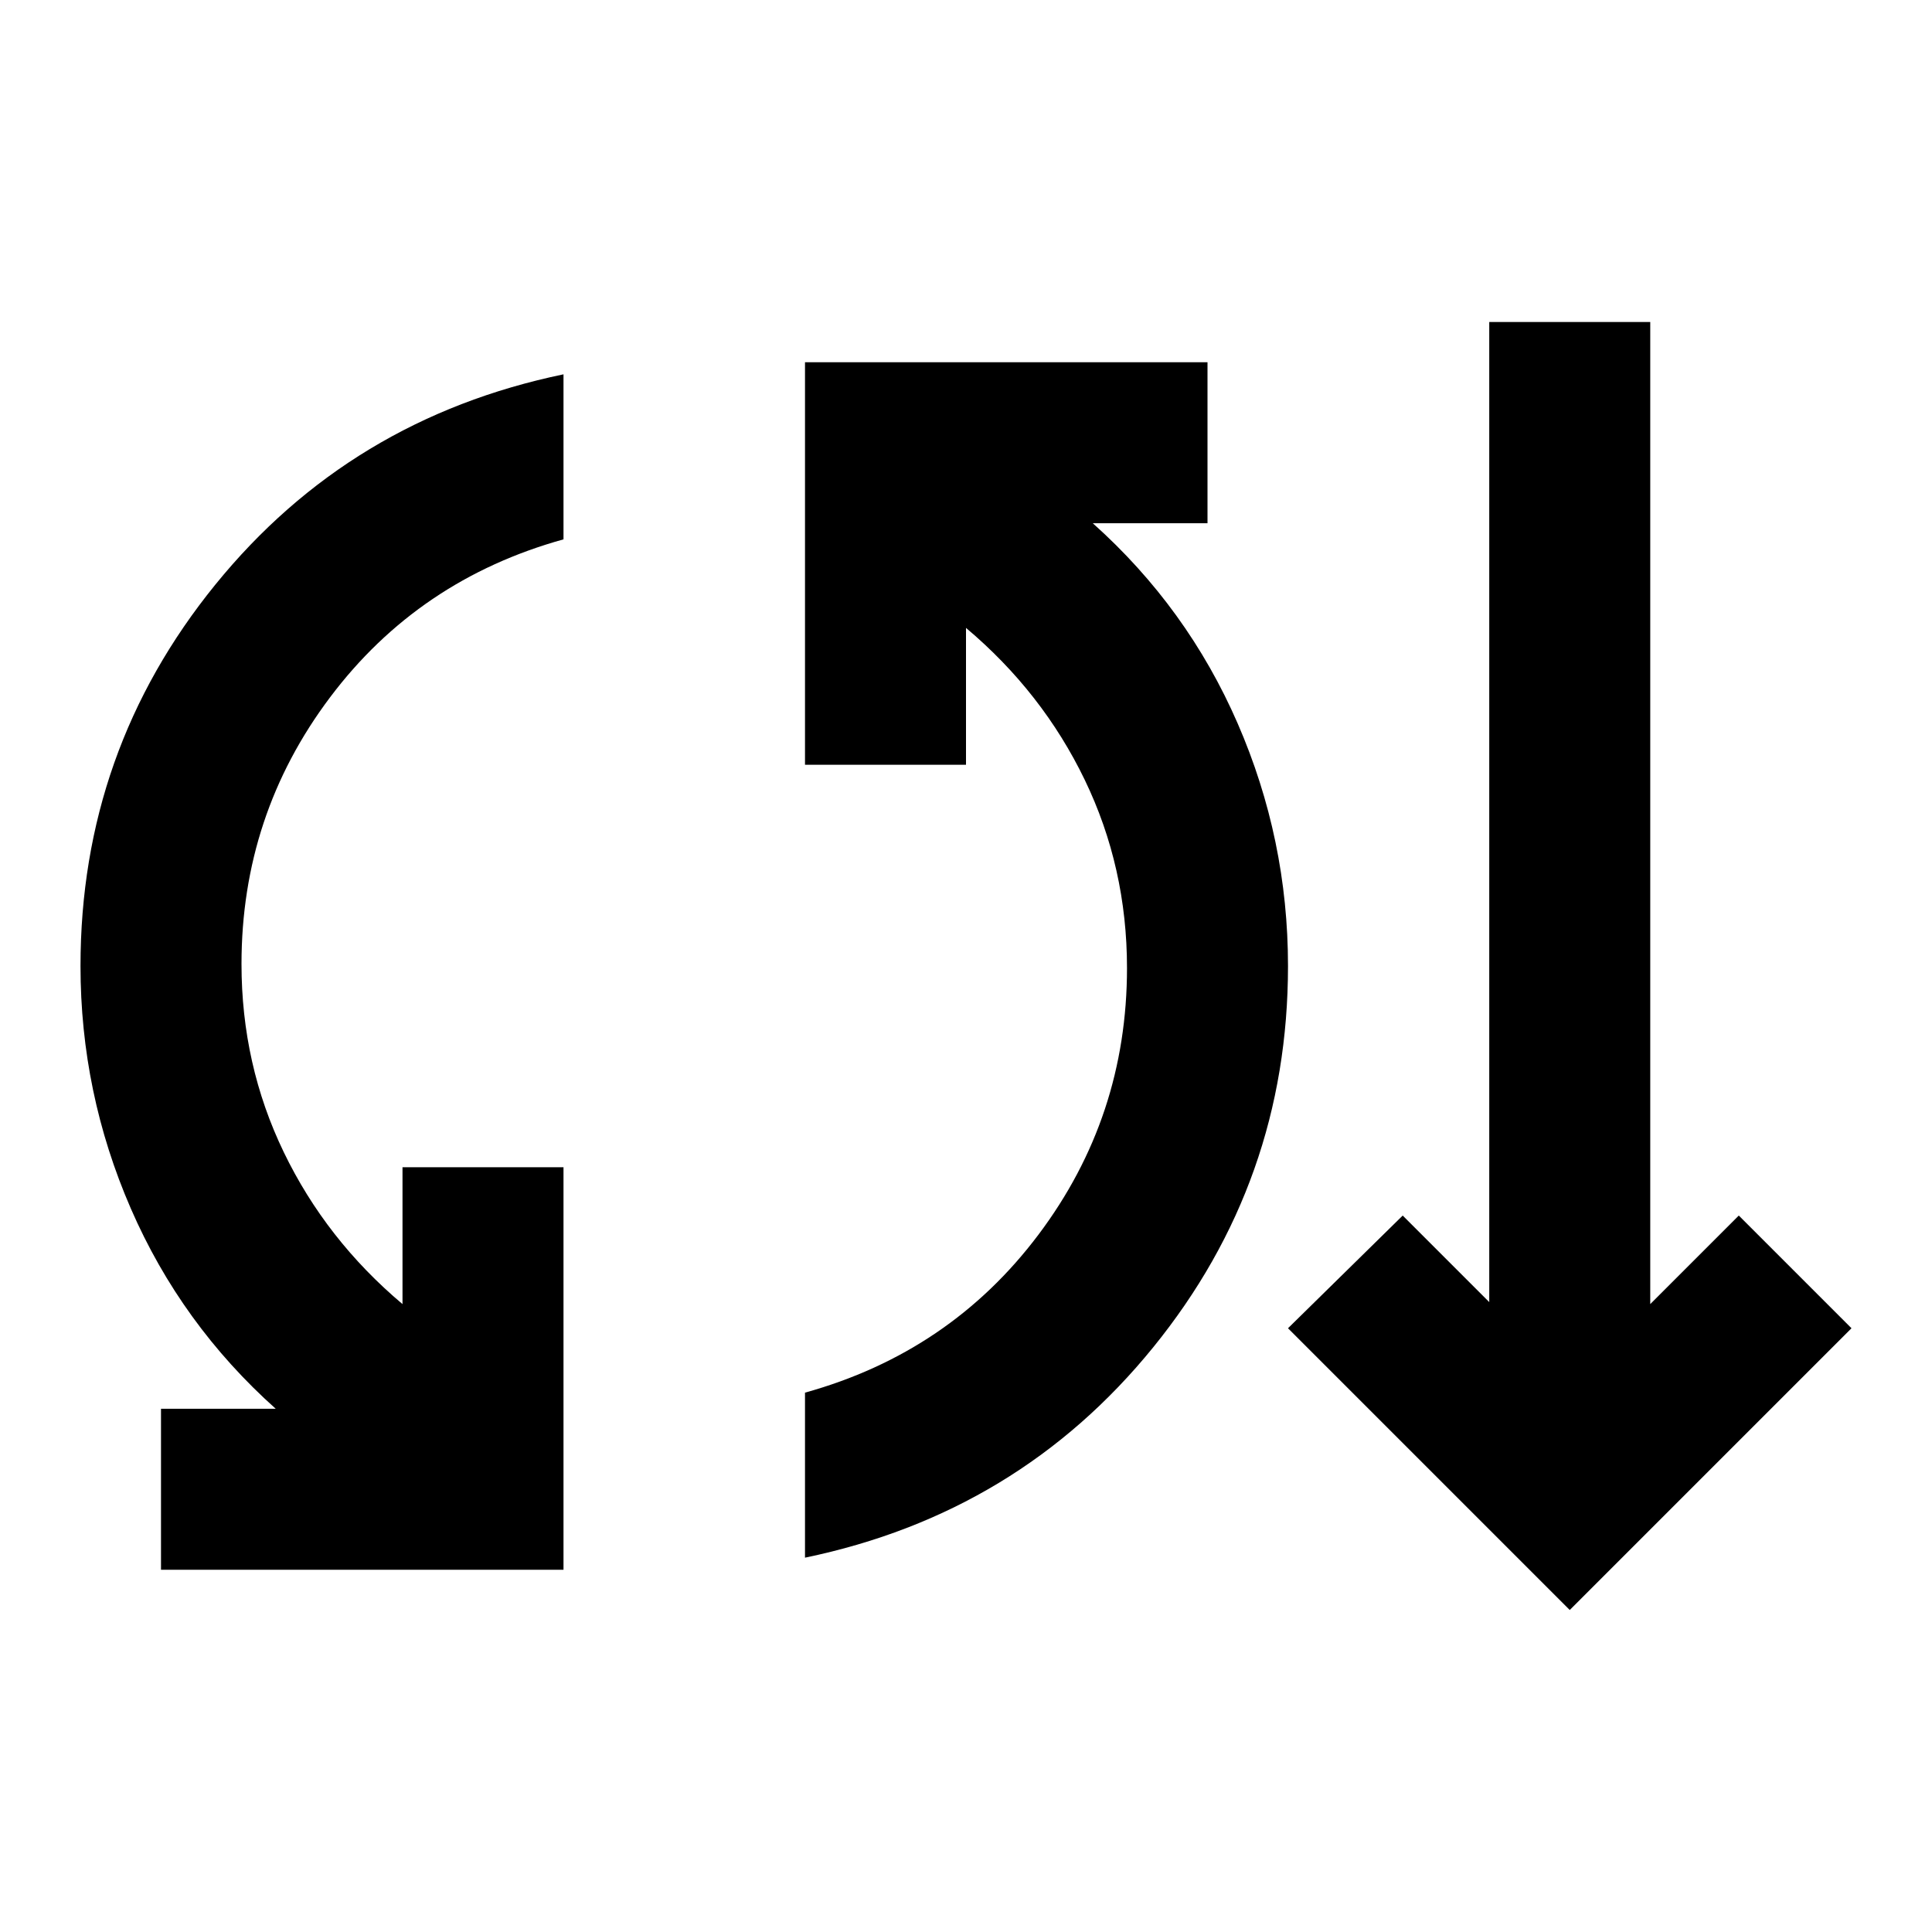 <svg xmlns="http://www.w3.org/2000/svg" height="24" viewBox="0 -960 960 960" width="24"><path d="M80-180v-80h57q-47-42-72-99.5T40-480q0-107 67-189.5T280-774v82q-72 20-116 78.5T120-481q0 50 21 93.5t59 75.5v-68h80v200H80Zm320-6v-82q72-20 116-78.5T560-479q0-50-21-93.5T480-648v68h-80v-200h200v80h-57q47 42 72 99.5T640-480q0 107-67 189.5T400-186Zm380 26L640-300l57-56 43 43v-487h80v488l44-44 56 56-140 140Z"/></svg>